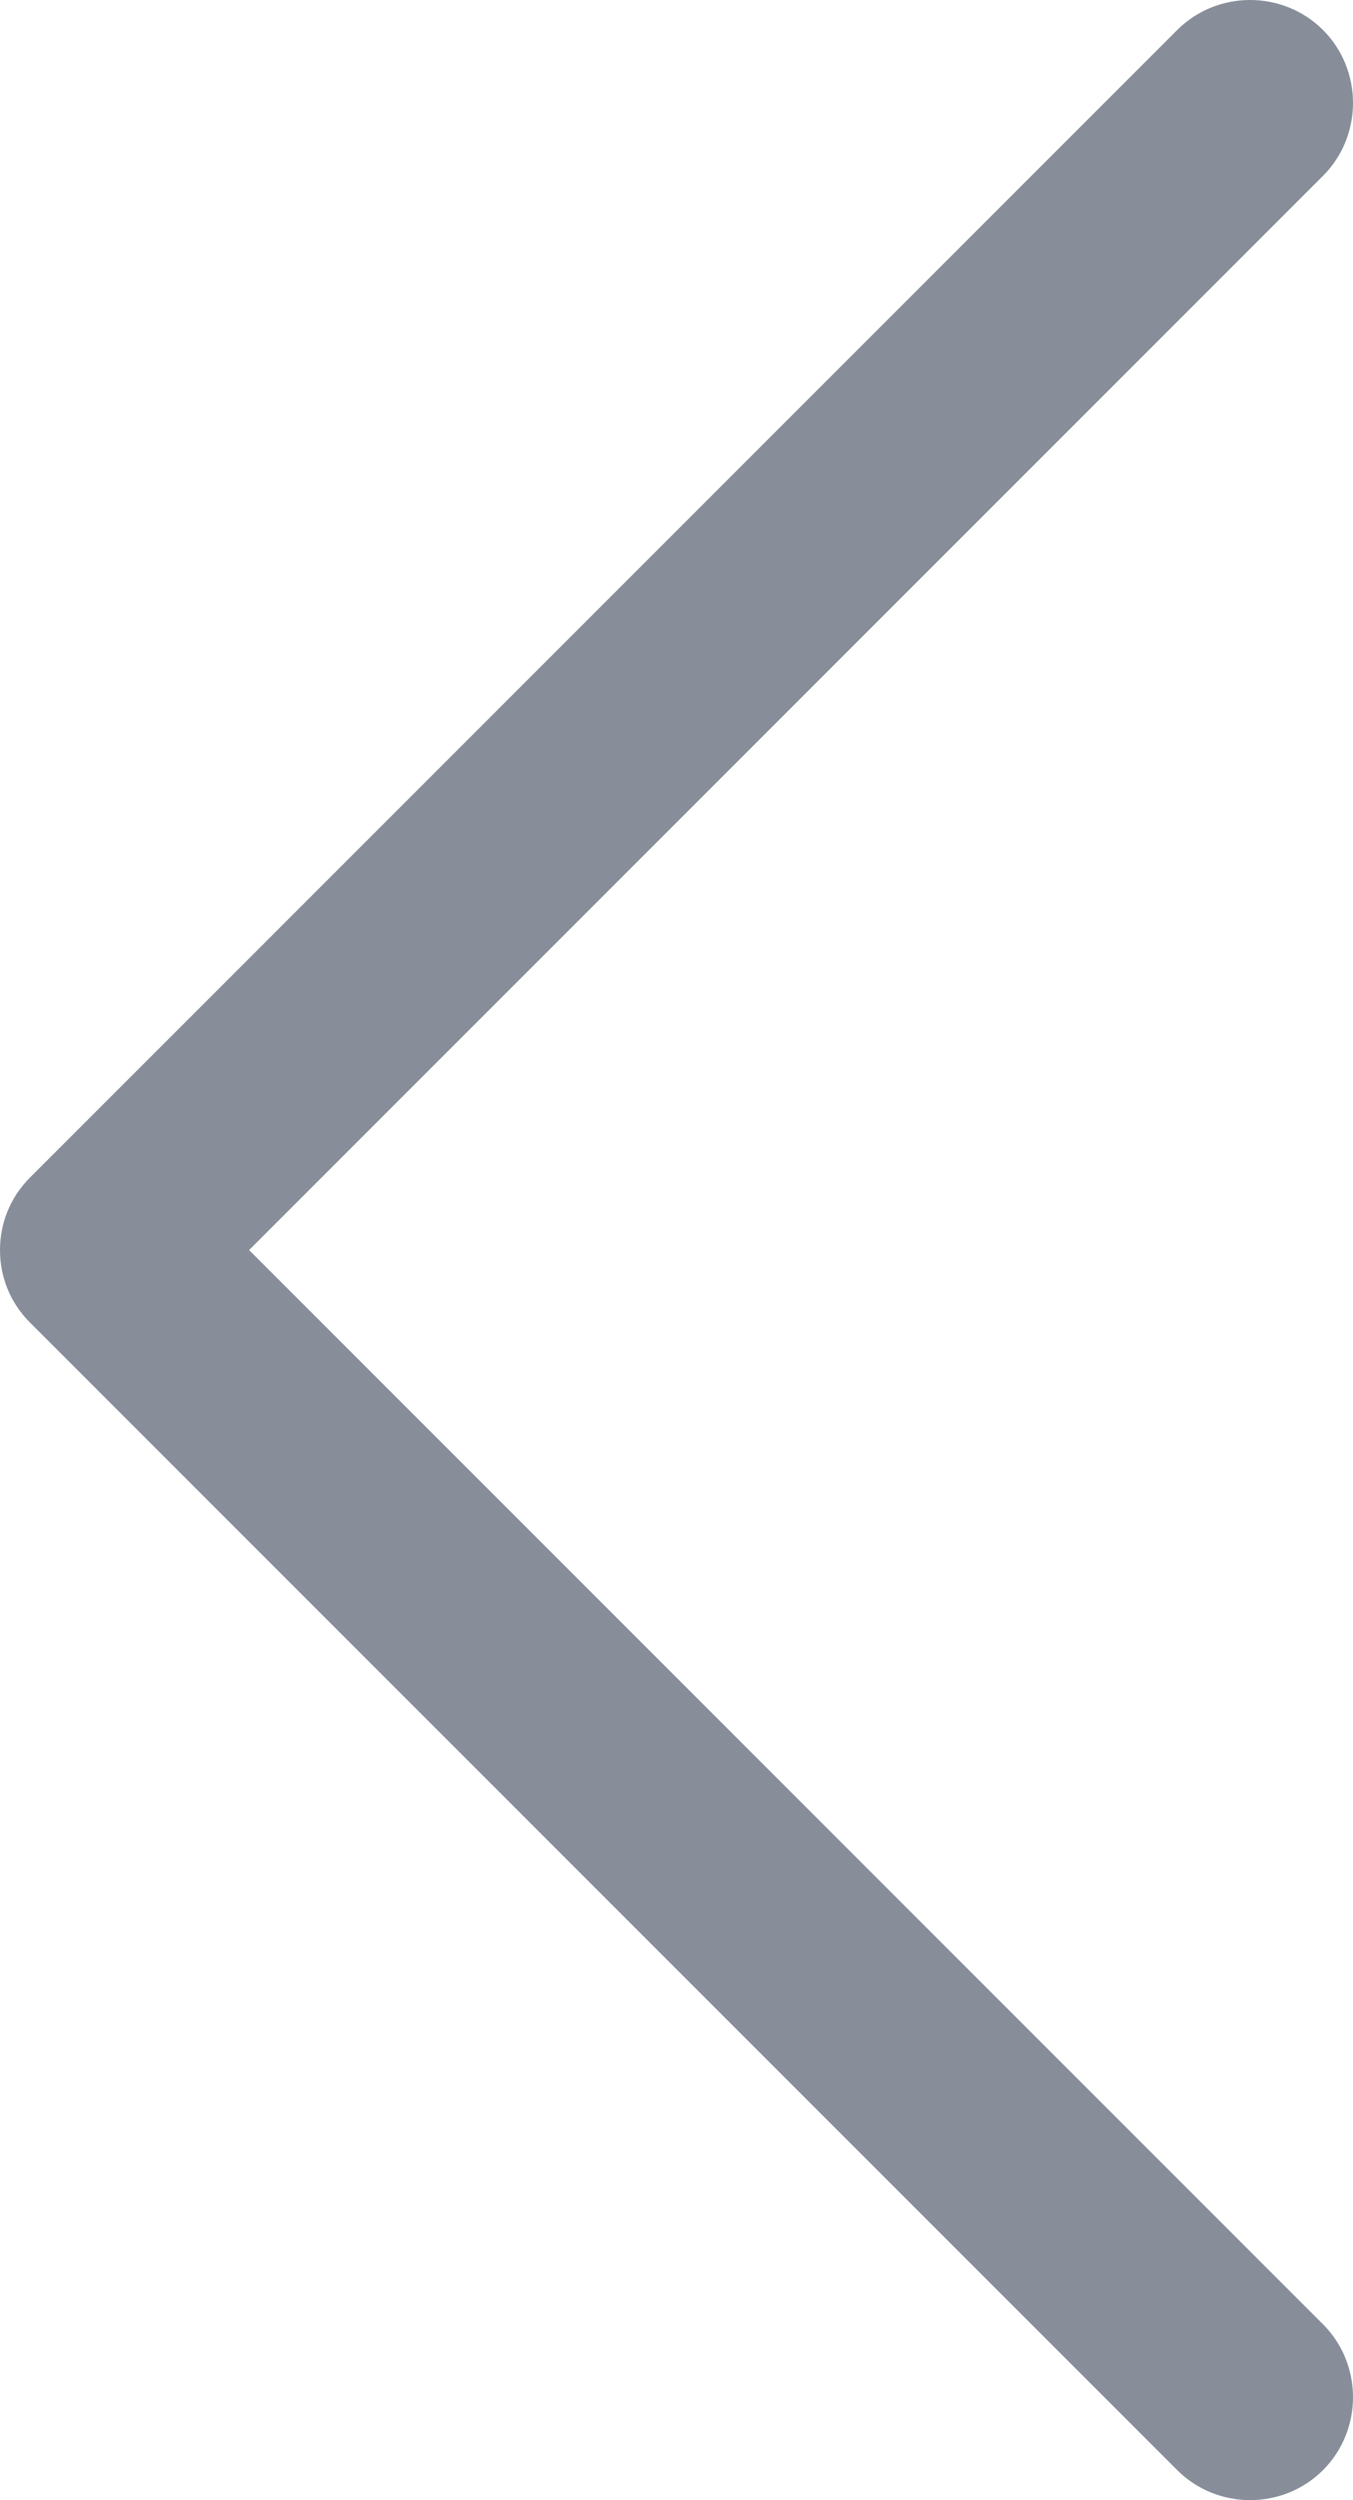 <?xml version="1.0" encoding="UTF-8"?><svg id="Layer_1" xmlns="http://www.w3.org/2000/svg" viewBox="0 0 16.24 30"><defs><style>.cls-1{fill:#878e9a;}</style></defs><path class="cls-1" d="m0,15c0-.32.12-.63.36-.87L14.13.36c.48-.48,1.27-.48,1.75,0,.48.48.48,1.27,0,1.75L2.99,15l12.89,12.89c.48.48.48,1.27,0,1.75-.48.48-1.27.48-1.75,0L.36,15.87C.12,15.63,0,15.32,0,15Z"/></svg>